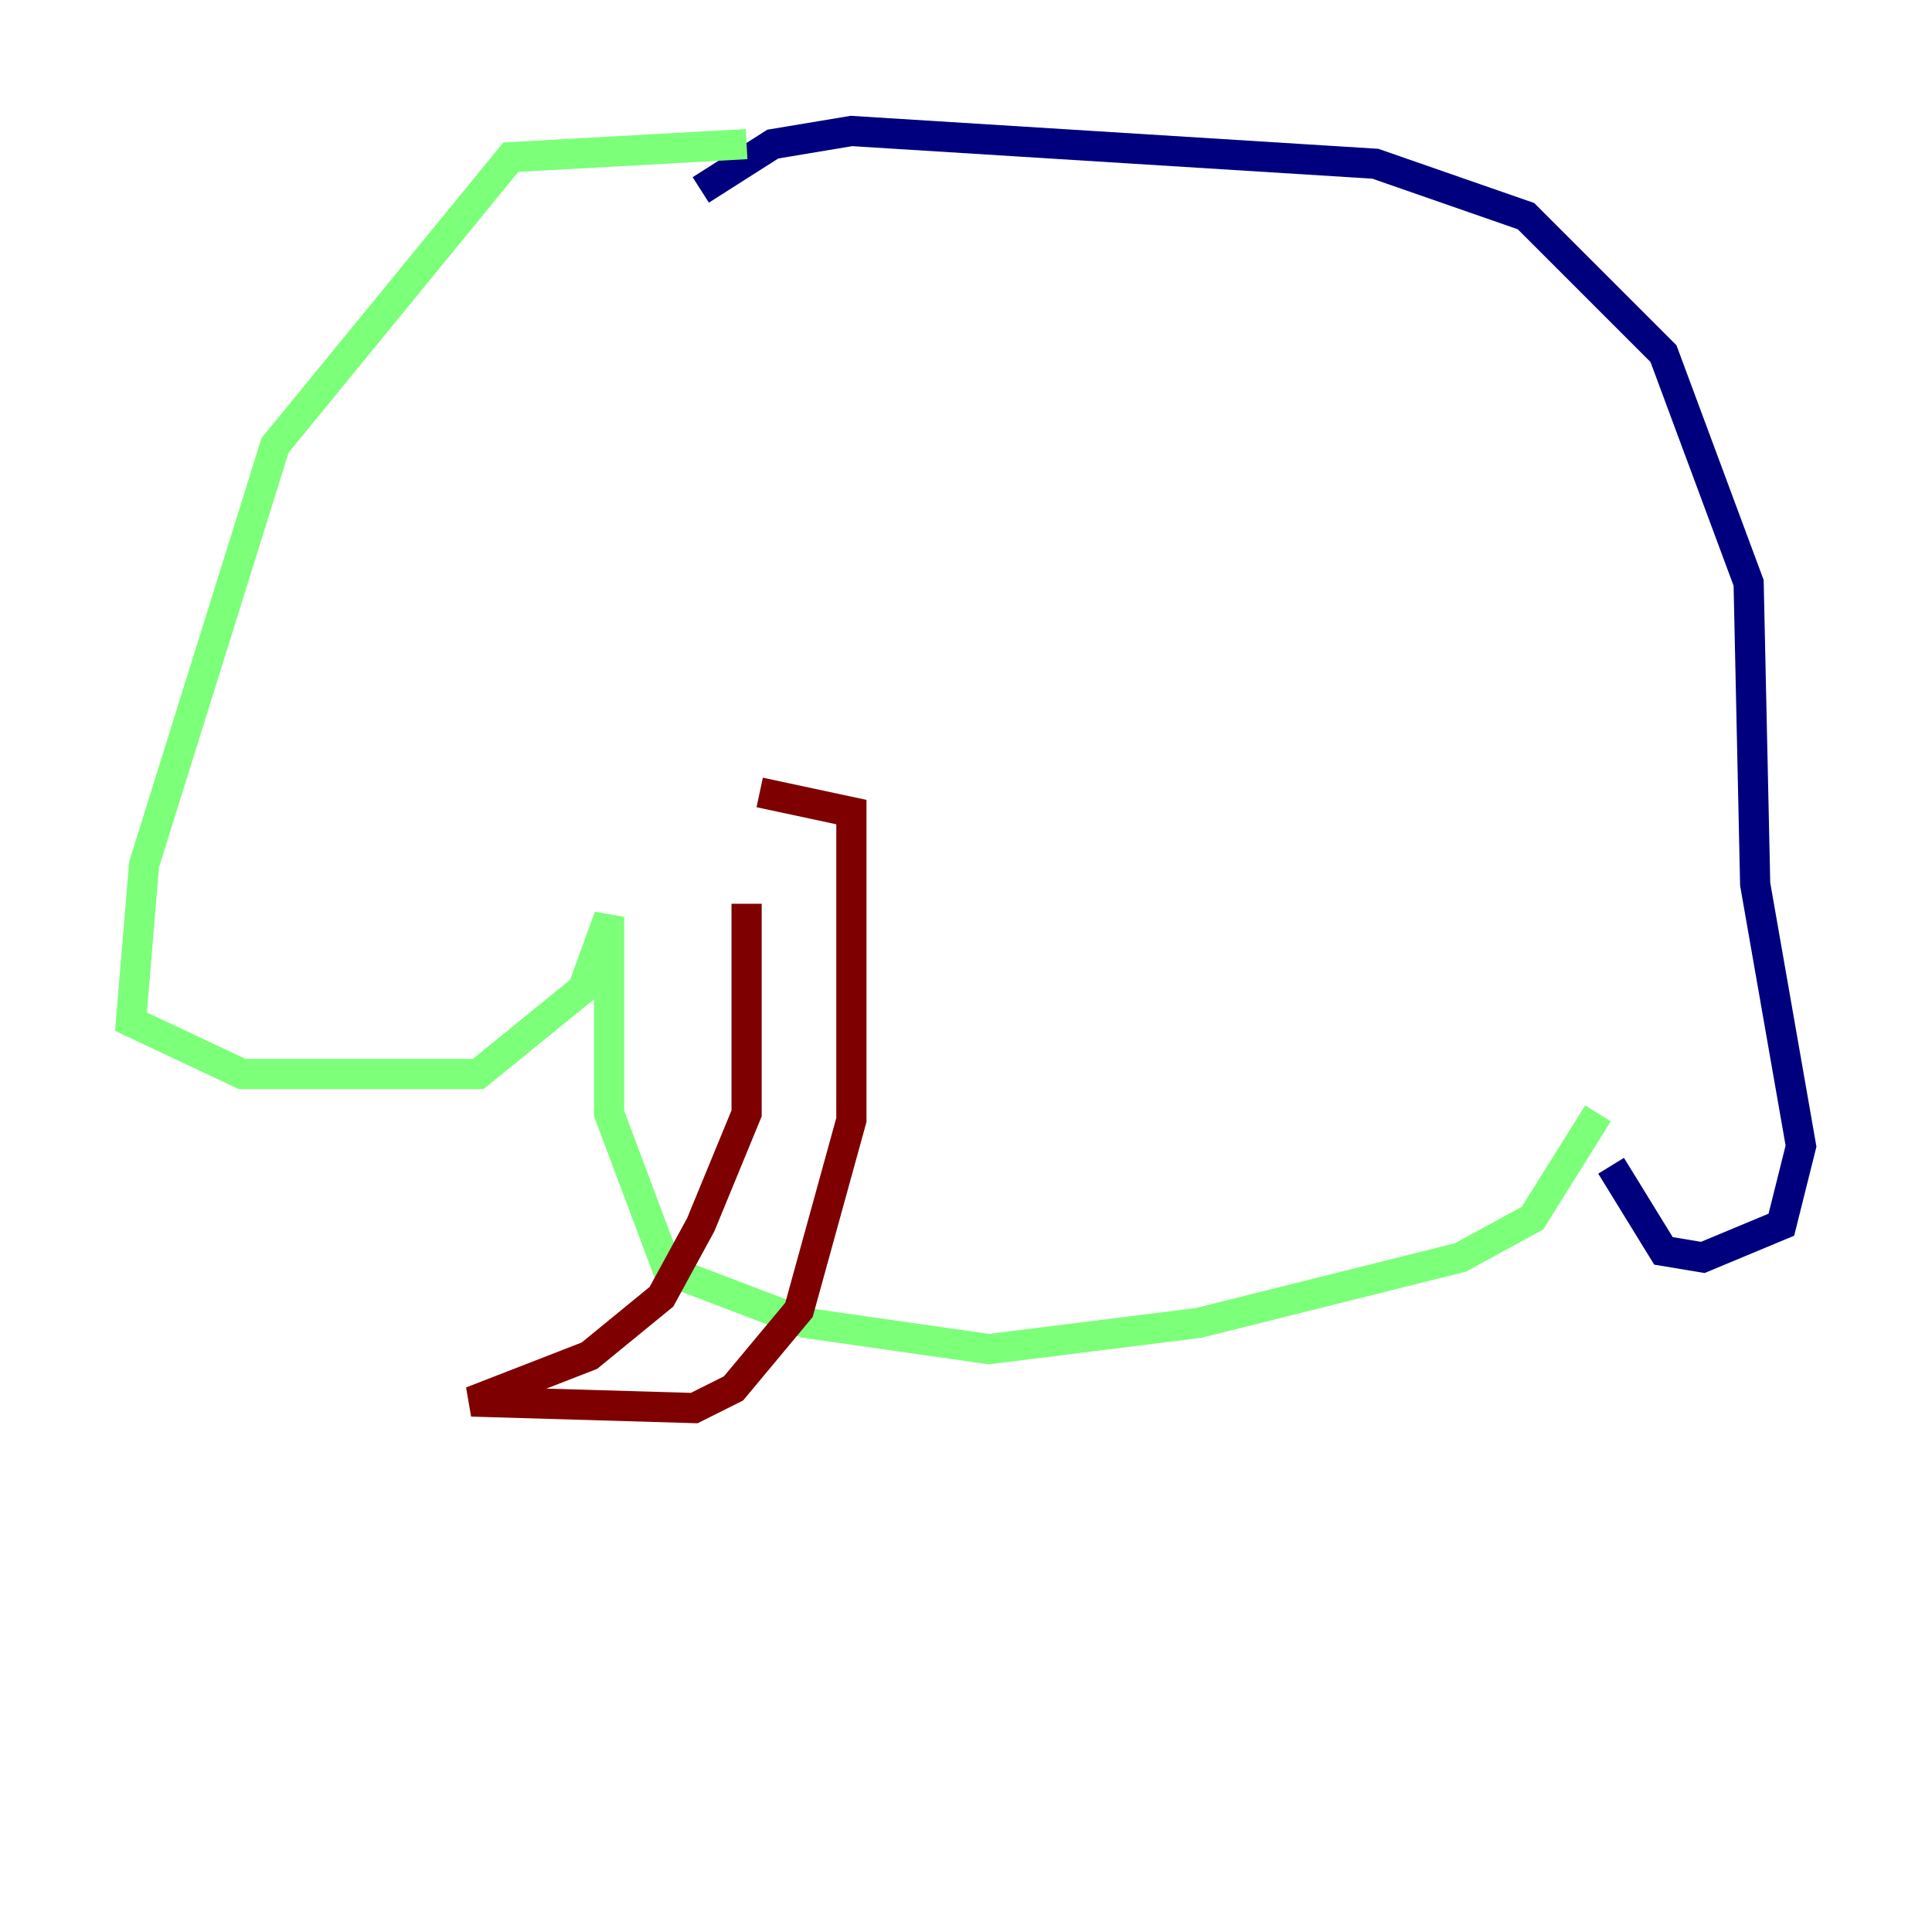 <?xml version="1.0" encoding="utf-8" ?>
<svg baseProfile="tiny" height="128" version="1.2" viewBox="0,0,128,128" width="128" xmlns="http://www.w3.org/2000/svg" xmlns:ev="http://www.w3.org/2001/xml-events" xmlns:xlink="http://www.w3.org/1999/xlink"><defs /><polyline fill="none" points="46.427,12.583 51.2,9.546 56.407,8.678 91.119,10.848 101.098,14.319 110.21,23.43 115.851,38.617 116.285,58.576 119.322,75.932 118.02,81.139 112.814,83.308 110.21,82.875 106.739,77.234" stroke="#00007f" stroke-width="2" /><polyline fill="none" points="49.464,9.546 33.844,10.414 18.224,29.505 9.546,57.275 8.678,67.688 16.054,71.159 31.675,71.159 38.617,65.519 40.352,60.746 40.352,73.763 44.258,84.176 53.37,87.647 65.519,89.383 79.403,87.647 96.759,83.308 101.532,80.705 105.871,73.763" stroke="#7cff79" stroke-width="2" /><polyline fill="none" points="49.464,59.878 49.464,73.763 46.427,81.139 43.824,85.912 39.051,89.817 31.241,92.854 45.993,93.288 48.597,91.986 52.936,86.78 56.407,74.197 56.407,53.803 50.332,52.502" stroke="#7f0000" stroke-width="2" /></svg>